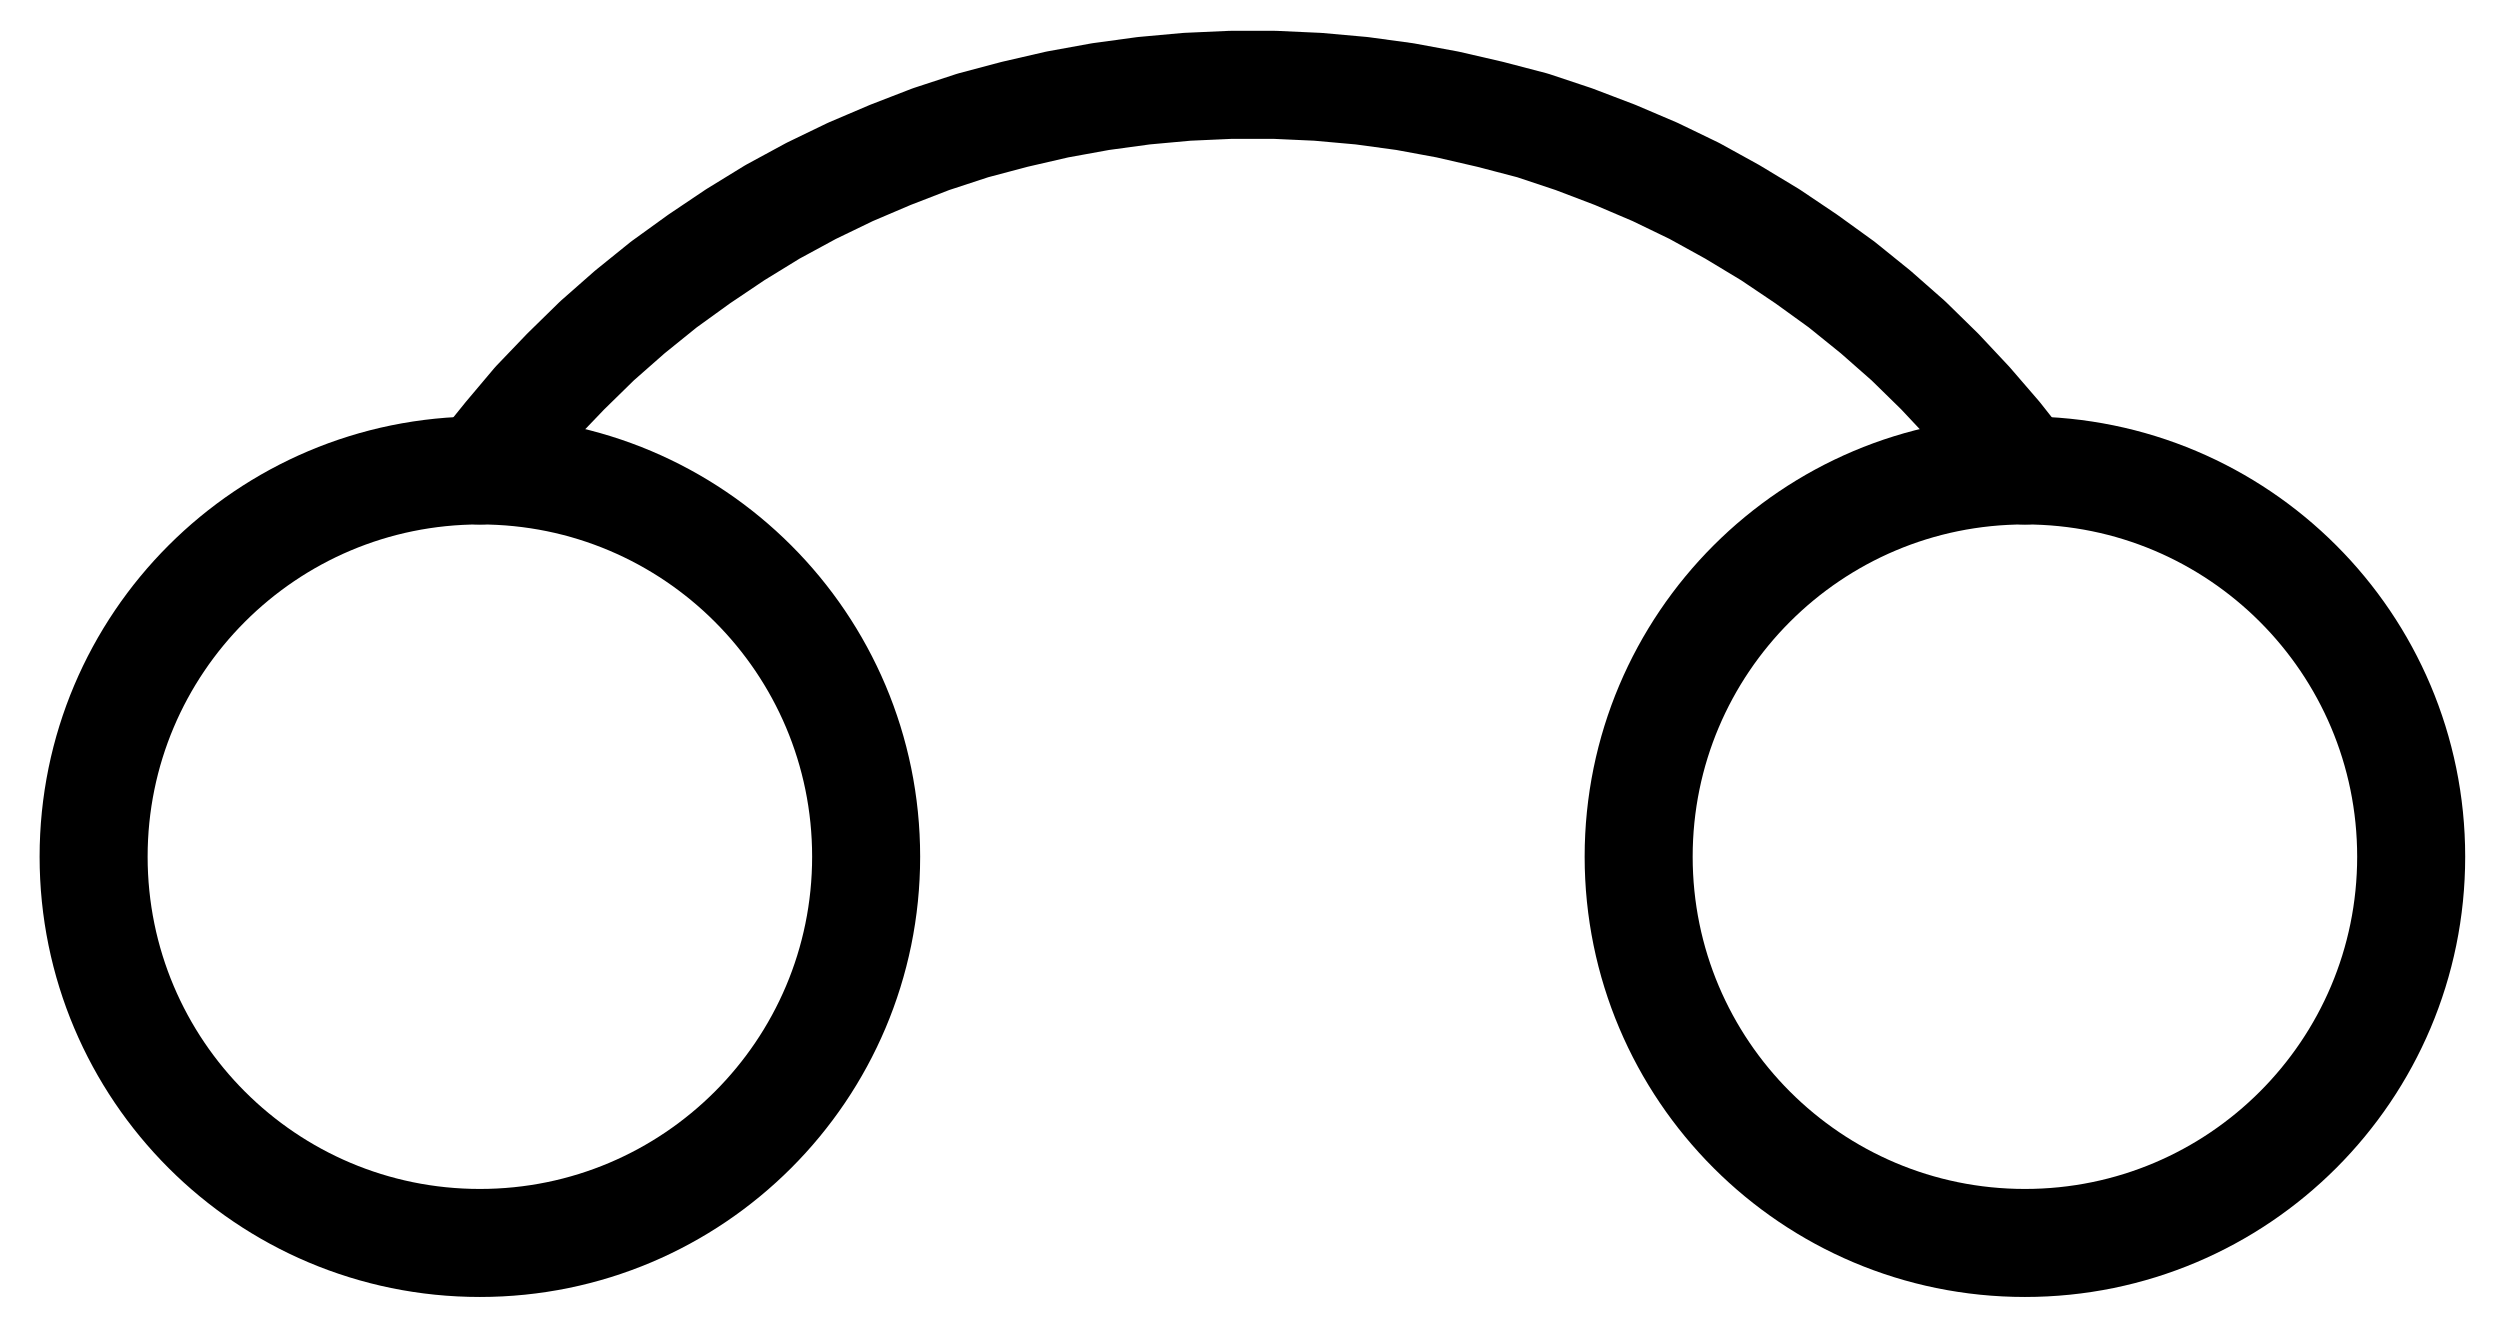 <?xml version="1.0" encoding="UTF-8" standalone="no"?>
<!-- Created with Inkscape (http://www.inkscape.org/) -->

<svg
   version="1.1"
   id="svg1"
   width="610.987"
   height="323.013"
   viewBox="0 0 610.987 323.013"
   sodipodi:docname="Sublimation4.pdf"
   xmlns:inkscape="http://www.inkscape.org/namespaces/inkscape"
   xmlns:sodipodi="http://sodipodi.sourceforge.net/DTD/sodipodi-0.dtd"
   xmlns="http://www.w3.org/2000/svg"
   xmlns:svg="http://www.w3.org/2000/svg">
  <defs
     id="defs1">
    <clipPath
       clipPathUnits="userSpaceOnUse"
       id="clipPath2">
      <path
         d="M 0,0.16 V 1122.56 H 793.6 V 0.16 Z"
         transform="translate(-302.4,-608.48)"
         clip-rule="evenodd"
         id="path2" />
    </clipPath>
    <clipPath
       clipPathUnits="userSpaceOnUse"
       id="clipPath4">
      <path
         d="M 0,0.16 V 1122.56 H 793.6 V 0.16 Z"
         transform="translate(-680,-608.48)"
         clip-rule="evenodd"
         id="path4" />
    </clipPath>
    <clipPath
       clipPathUnits="userSpaceOnUse"
       id="clipPath6">
      <path
         d="M 0,0.16 V 1122.56 H 793.6 V 0.16 Z"
         transform="translate(-585.6,-514.08)"
         clip-rule="evenodd"
         id="path6" />
    </clipPath>
  </defs>
  <sodipodi:namedview
     id="namedview1"
     pagecolor="#505050"
     bordercolor="#eeeeee"
     borderopacity="1"
     inkscape:showpageshadow="0"
     inkscape:pageopacity="0"
     inkscape:pagecheckerboard="0"
     inkscape:deskcolor="#505050">
    <inkscape:page
       x="0"
       y="0"
       inkscape:label="1"
       id="page1"
       width="610.987"
       height="323.013"
       margin="0"
       bleed="0" />
  </sodipodi:namedview>
  <g
     id="g1"
     inkscape:groupmode="layer"
     inkscape:label="1">
    <path
       id="path1"
       d="M 0,0 C 0,-52.13 -42.26,-94.4 -94.4,-94.4 -146.54,-94.4 -188.8,-52.13 -188.8,0 c 0,52.13 42.26,94.4 94.4,94.4 C -42.26,94.4 0,52.13 0,0 Z"
       style="fill:none;stroke:#000000;stroke-width:26.4;stroke-linecap:round;stroke-linejoin:round;stroke-miterlimit:10;stroke-dasharray:none;stroke-opacity:1"
       transform="translate(211.68,209.373)"
       clip-path="url(#clipPath2)" />
    <path
       id="path3"
       d="M 0,0 C 0,-52.13 -42.26,-94.4 -94.4,-94.4 -146.54,-94.4 -188.8,-52.13 -188.8,0 c 0,52.13 42.26,94.4 94.4,94.4 C -42.26,94.4 0,52.13 0,0 Z"
       style="fill:none;stroke:#000000;stroke-width:26.4;stroke-linecap:round;stroke-linejoin:round;stroke-miterlimit:10;stroke-dasharray:none;stroke-opacity:1"
       transform="translate(589.28,209.373)"
       clip-path="url(#clipPath4)" />
    <path
       id="path5"
       d="m 0,0 -6.56,-8.32 -7.04,-8.16 -7.2,-7.68 -7.68,-7.52 -8,-7.04 -8.32,-6.72 -8.64,-6.24 -8.8,-5.92 -9.28,-5.6 -9.28,-5.12 -9.6,-4.64 -9.76,-4.16 -10.08,-3.84 -10.08,-3.36 -10.4,-2.72 -10.4,-2.4 -10.4,-1.92 -10.56,-1.44 -10.72,-0.96 -10.56,-0.48 h -10.72 l -10.72,0.48 -10.56,0.96 -10.56,1.44 -10.56,1.92 -10.4,2.4 -10.24,2.72 -10.24,3.36 -9.92,3.84 -9.76,4.16 -9.6,4.64 -9.44,5.12 -9.12,5.6 L -324,-51.68 l -8.64,6.24 -8.32,6.72 -8,7.04 -7.68,7.52 -7.36,7.68 -6.88,8.16 -6.72,8.32"
       style="fill:none;stroke:#000000;stroke-width:26.4;stroke-linecap:round;stroke-linejoin:round;stroke-miterlimit:10;stroke-dasharray:none;stroke-opacity:1"
       transform="translate(494.88,114.973)"
       clip-path="url(#clipPath6)" />
  </g>
</svg>
